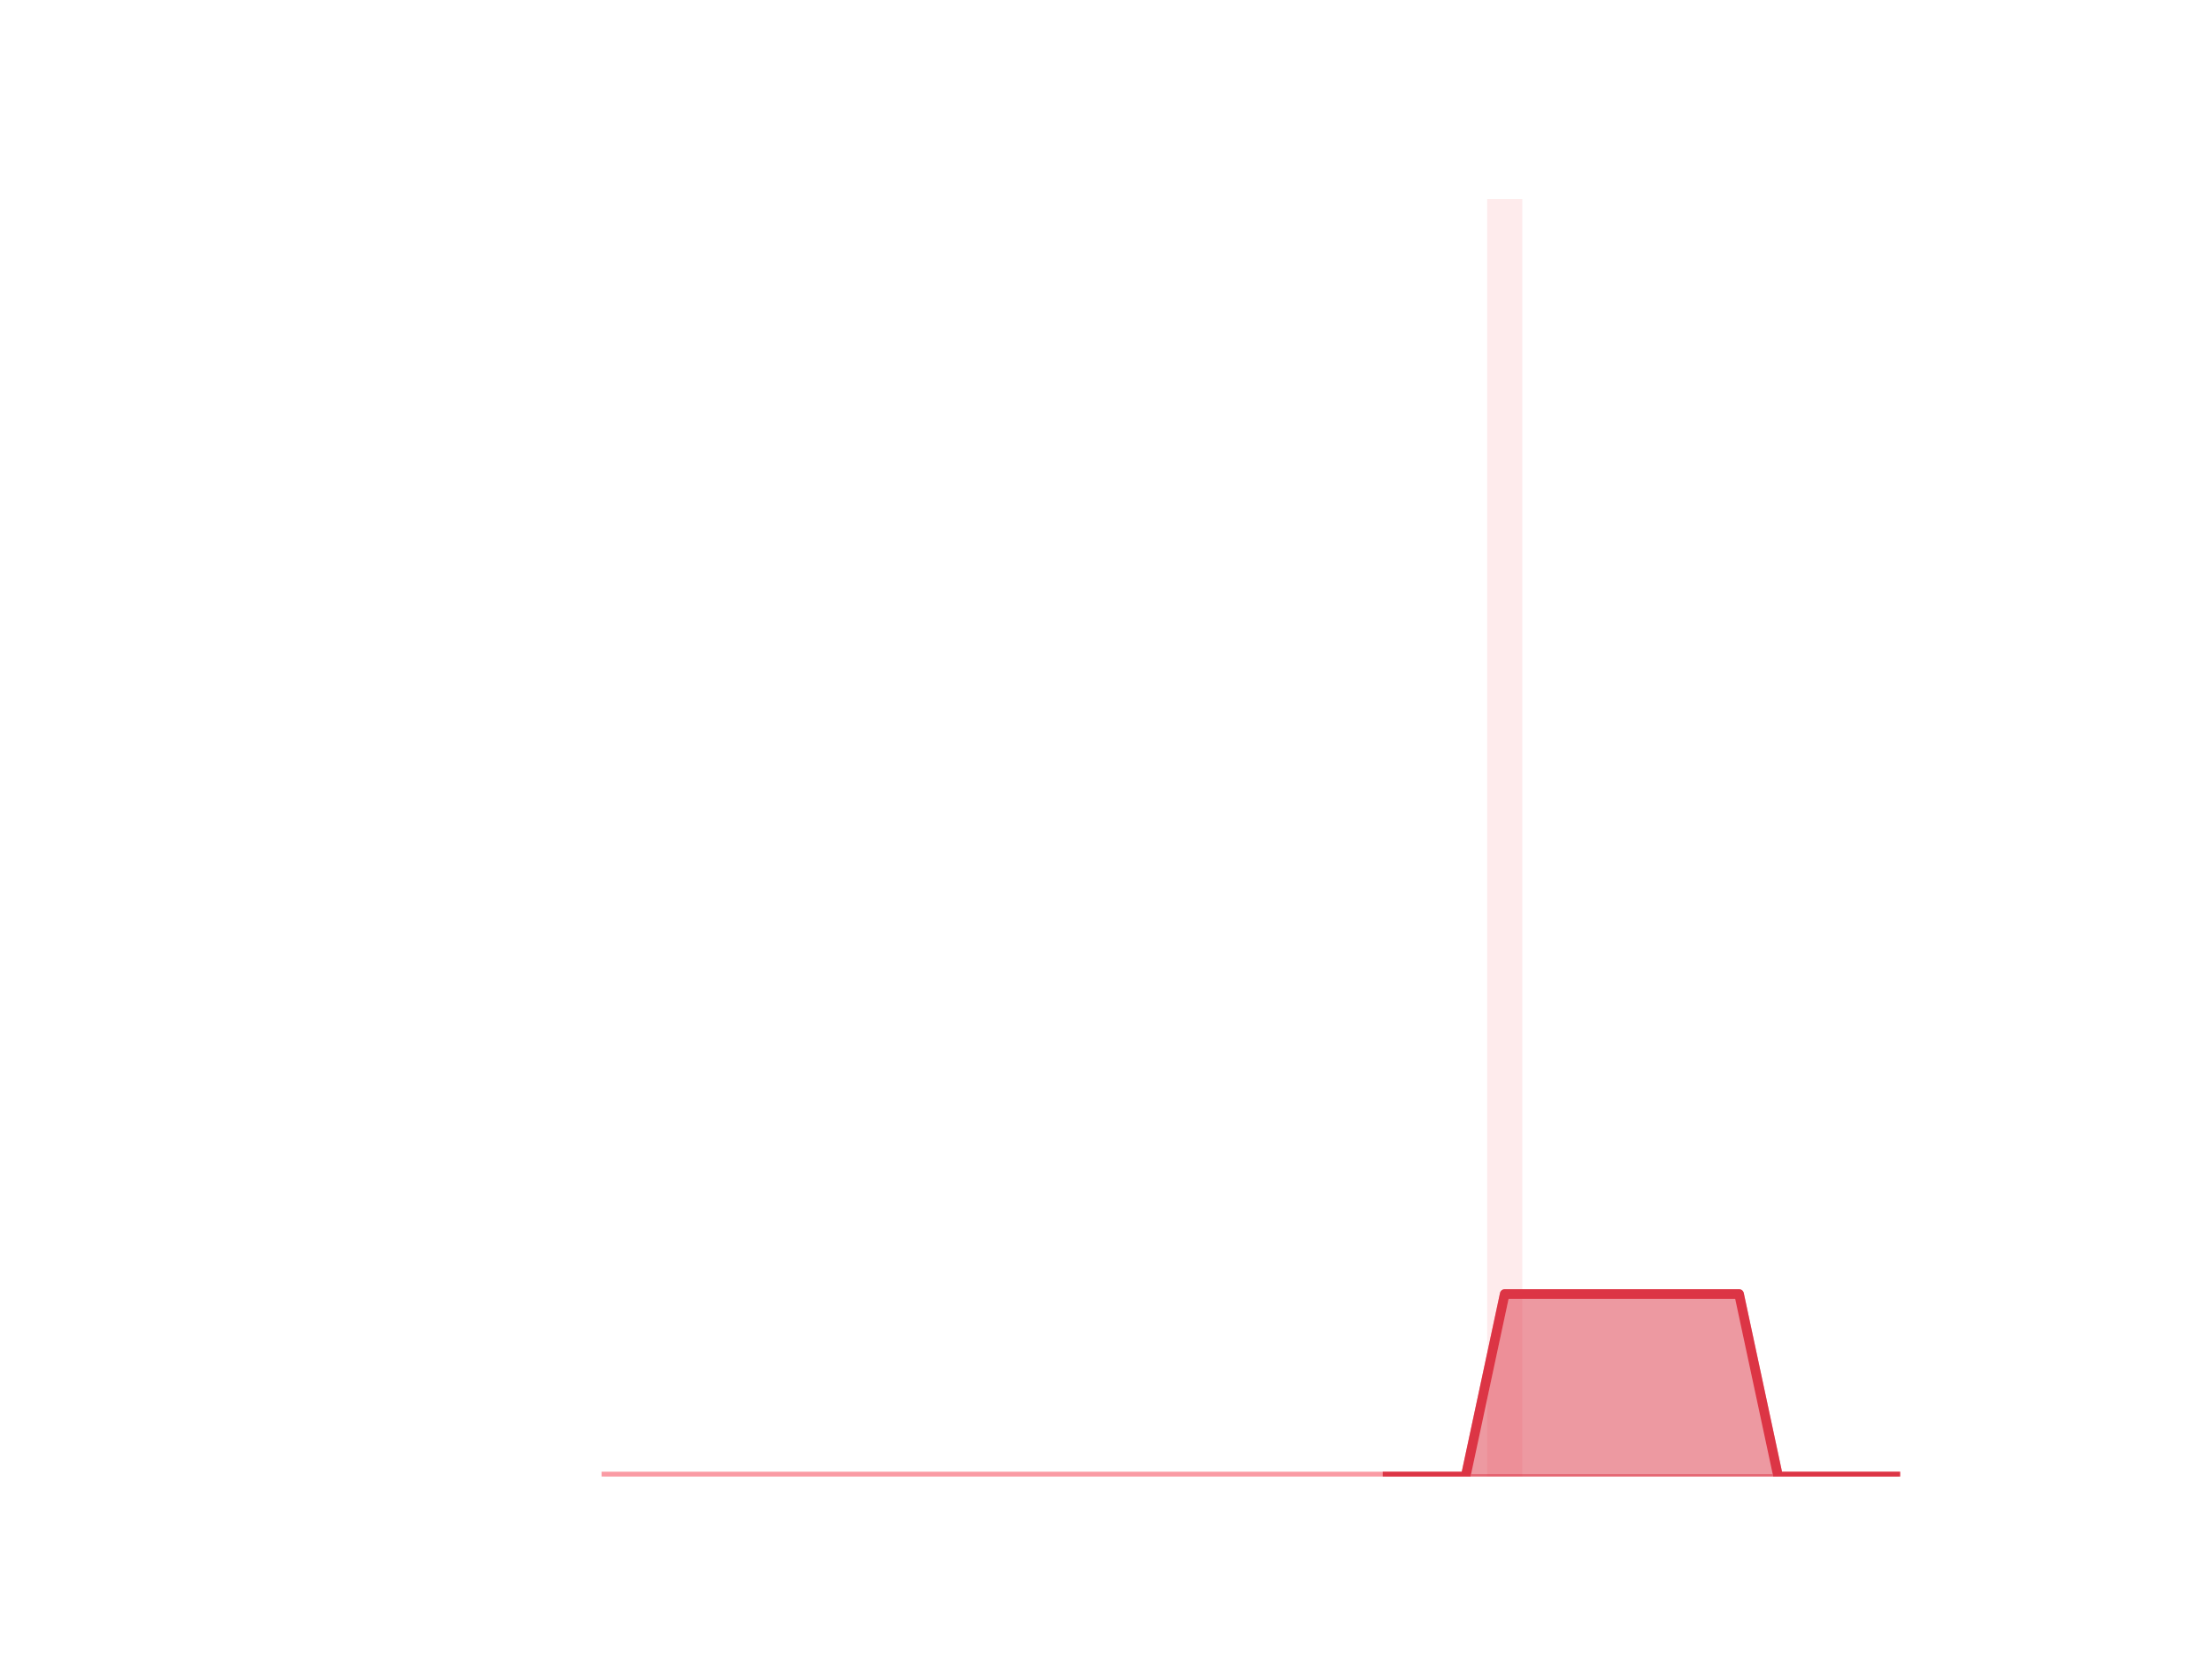 <?xml version="1.0" encoding="utf-8" standalone="no"?>
<!DOCTYPE svg PUBLIC "-//W3C//DTD SVG 1.1//EN"
  "http://www.w3.org/Graphics/SVG/1.1/DTD/svg11.dtd">
<!-- Created with matplotlib (https://matplotlib.org/) -->
<svg height="345.6pt" version="1.1" viewBox="0 0 460.8 345.6" width="460.8pt" xmlns="http://www.w3.org/2000/svg" xmlns:xlink="http://www.w3.org/1999/xlink">
 <defs>
  <style type="text/css">
*{stroke-linecap:butt;stroke-linejoin:round;}
  </style>
 </defs>
 <g id="figure_1">
  <g id="patch_1">
   <path d="M 0 345.6 
L 460.8 345.6 
L 460.8 0 
L 0 0 
z
" style="fill:none;"/>
  </g>
  <g id="axes_1">
   <g id="patch_2">
    <path clip-path="url(#p56fd89040f)" d="M 73.833 307.584 
L 81.156 307.584 
L 81.156 307.584 
L 73.833 307.584 
z
" style="fill:#fa9ba4;opacity:0.2;"/>
   </g>
   <g id="patch_3">
    <path clip-path="url(#p56fd89040f)" d="M 81.969 307.584 
L 89.292 307.584 
L 89.292 307.584 
L 81.969 307.584 
z
" style="fill:#fa9ba4;opacity:0.2;"/>
   </g>
   <g id="patch_4">
    <path clip-path="url(#p56fd89040f)" d="M 90.106 307.584 
L 97.429 307.584 
L 97.429 307.584 
L 90.106 307.584 
z
" style="fill:#fa9ba4;opacity:0.2;"/>
   </g>
   <g id="patch_5">
    <path clip-path="url(#p56fd89040f)" d="M 98.243 307.584 
L 105.566 307.584 
L 105.566 307.584 
L 98.243 307.584 
z
" style="fill:#fa9ba4;opacity:0.2;"/>
   </g>
   <g id="patch_6">
    <path clip-path="url(#p56fd89040f)" d="M 106.38 307.584 
L 113.703 307.584 
L 113.703 307.584 
L 106.38 307.584 
z
" style="fill:#fa9ba4;opacity:0.2;"/>
   </g>
   <g id="patch_7">
    <path clip-path="url(#p56fd89040f)" d="M 114.516 307.584 
L 121.839 307.584 
L 121.839 307.584 
L 114.516 307.584 
z
" style="fill:#fa9ba4;opacity:0.2;"/>
   </g>
   <g id="patch_8">
    <path clip-path="url(#p56fd89040f)" d="M 122.653 307.584 
L 129.976 307.584 
L 129.976 307.584 
L 122.653 307.584 
z
" style="fill:#fa9ba4;opacity:0.2;"/>
   </g>
   <g id="patch_9">
    <path clip-path="url(#p56fd89040f)" d="M 130.79 307.584 
L 138.113 307.584 
L 138.113 307.584 
L 130.79 307.584 
z
" style="fill:#fa9ba4;opacity:0.2;"/>
   </g>
   <g id="patch_10">
    <path clip-path="url(#p56fd89040f)" d="M 138.926 307.584 
L 146.249 307.584 
L 146.249 307.584 
L 138.926 307.584 
z
" style="fill:#fa9ba4;opacity:0.2;"/>
   </g>
   <g id="patch_11">
    <path clip-path="url(#p56fd89040f)" d="M 147.063 307.584 
L 154.386 307.584 
L 154.386 307.584 
L 147.063 307.584 
z
" style="fill:#fa9ba4;opacity:0.2;"/>
   </g>
   <g id="patch_12">
    <path clip-path="url(#p56fd89040f)" d="M 155.2 307.584 
L 162.523 307.584 
L 162.523 307.584 
L 155.2 307.584 
z
" style="fill:#fa9ba4;opacity:0.2;"/>
   </g>
   <g id="patch_13">
    <path clip-path="url(#p56fd89040f)" d="M 163.336 307.584 
L 170.66 307.584 
L 170.66 307.584 
L 163.336 307.584 
z
" style="fill:#fa9ba4;opacity:0.2;"/>
   </g>
   <g id="patch_14">
    <path clip-path="url(#p56fd89040f)" d="M 171.473 307.584 
L 178.796 307.584 
L 178.796 307.584 
L 171.473 307.584 
z
" style="fill:#fa9ba4;opacity:0.2;"/>
   </g>
   <g id="patch_15">
    <path clip-path="url(#p56fd89040f)" d="M 179.61 307.584 
L 186.933 307.584 
L 186.933 307.584 
L 179.61 307.584 
z
" style="fill:#fa9ba4;opacity:0.2;"/>
   </g>
   <g id="patch_16">
    <path clip-path="url(#p56fd89040f)" d="M 187.747 307.584 
L 195.07 307.584 
L 195.07 307.584 
L 187.747 307.584 
z
" style="fill:#fa9ba4;opacity:0.2;"/>
   </g>
   <g id="patch_17">
    <path clip-path="url(#p56fd89040f)" d="M 195.883 307.584 
L 203.206 307.584 
L 203.206 307.584 
L 195.883 307.584 
z
" style="fill:#fa9ba4;opacity:0.2;"/>
   </g>
   <g id="patch_18">
    <path clip-path="url(#p56fd89040f)" d="M 204.02 307.584 
L 211.343 307.584 
L 211.343 307.584 
L 204.02 307.584 
z
" style="fill:#fa9ba4;opacity:0.2;"/>
   </g>
   <g id="patch_19">
    <path clip-path="url(#p56fd89040f)" d="M 212.157 307.584 
L 219.48 307.584 
L 219.48 307.584 
L 212.157 307.584 
z
" style="fill:#fa9ba4;opacity:0.2;"/>
   </g>
   <g id="patch_20">
    <path clip-path="url(#p56fd89040f)" d="M 220.293 307.584 
L 227.616 307.584 
L 227.616 307.584 
L 220.293 307.584 
z
" style="fill:#fa9ba4;opacity:0.2;"/>
   </g>
   <g id="patch_21">
    <path clip-path="url(#p56fd89040f)" d="M 228.43 307.584 
L 235.753 307.584 
L 235.753 307.584 
L 228.43 307.584 
z
" style="fill:#fa9ba4;opacity:0.2;"/>
   </g>
   <g id="patch_22">
    <path clip-path="url(#p56fd89040f)" d="M 236.567 307.584 
L 243.89 307.584 
L 243.89 307.584 
L 236.567 307.584 
z
" style="fill:#fa9ba4;opacity:0.2;"/>
   </g>
   <g id="patch_23">
    <path clip-path="url(#p56fd89040f)" d="M 244.704 307.584 
L 252.027 307.584 
L 252.027 307.584 
L 244.704 307.584 
z
" style="fill:#fa9ba4;opacity:0.2;"/>
   </g>
   <g id="patch_24">
    <path clip-path="url(#p56fd89040f)" d="M 252.84 307.584 
L 260.163 307.584 
L 260.163 307.584 
L 252.84 307.584 
z
" style="fill:#fa9ba4;opacity:0.2;"/>
   </g>
   <g id="patch_25">
    <path clip-path="url(#p56fd89040f)" d="M 260.977 307.584 
L 268.3 307.584 
L 268.3 307.584 
L 260.977 307.584 
z
" style="fill:#fa9ba4;opacity:0.2;"/>
   </g>
   <g id="patch_26">
    <path clip-path="url(#p56fd89040f)" d="M 269.114 307.584 
L 276.437 307.584 
L 276.437 307.584 
L 269.114 307.584 
z
" style="fill:#fa9ba4;opacity:0.2;"/>
   </g>
   <g id="patch_27">
    <path clip-path="url(#p56fd89040f)" d="M 277.25 307.584 
L 284.573 307.584 
L 284.573 307.584 
L 277.25 307.584 
z
" style="fill:#fa9ba4;opacity:0.2;"/>
   </g>
   <g id="patch_28">
    <path clip-path="url(#p56fd89040f)" d="M 285.387 307.584 
L 292.71 307.584 
L 292.71 307.584 
L 285.387 307.584 
z
" style="fill:#fa9ba4;opacity:0.2;"/>
   </g>
   <g id="patch_29">
    <path clip-path="url(#p56fd89040f)" d="M 293.524 307.584 
L 300.847 307.584 
L 300.847 307.584 
L 293.524 307.584 
z
" style="fill:#fa9ba4;opacity:0.2;"/>
   </g>
   <g id="patch_30">
    <path clip-path="url(#p56fd89040f)" d="M 301.66 307.584 
L 308.984 307.584 
L 308.984 307.584 
L 301.66 307.584 
z
" style="fill:#fa9ba4;opacity:0.2;"/>
   </g>
   <g id="patch_31">
    <path clip-path="url(#p56fd89040f)" d="M 309.797 307.584 
L 317.12 307.584 
L 317.12 41.472 
L 309.797 41.472 
z
" style="fill:#fa9ba4;opacity:0.2;"/>
   </g>
   <g id="patch_32">
    <path clip-path="url(#p56fd89040f)" d="M 317.934 307.584 
L 325.257 307.584 
L 325.257 307.584 
L 317.934 307.584 
z
" style="fill:#fa9ba4;opacity:0.2;"/>
   </g>
   <g id="patch_33">
    <path clip-path="url(#p56fd89040f)" d="M 326.071 307.584 
L 333.394 307.584 
L 333.394 307.584 
L 326.071 307.584 
z
" style="fill:#fa9ba4;opacity:0.2;"/>
   </g>
   <g id="patch_34">
    <path clip-path="url(#p56fd89040f)" d="M 334.207 307.584 
L 341.53 307.584 
L 341.53 307.584 
L 334.207 307.584 
z
" style="fill:#fa9ba4;opacity:0.2;"/>
   </g>
   <g id="patch_35">
    <path clip-path="url(#p56fd89040f)" d="M 342.344 307.584 
L 349.667 307.584 
L 349.667 307.584 
L 342.344 307.584 
z
" style="fill:#fa9ba4;opacity:0.2;"/>
   </g>
   <g id="patch_36">
    <path clip-path="url(#p56fd89040f)" d="M 350.481 307.584 
L 357.804 307.584 
L 357.804 307.584 
L 350.481 307.584 
z
" style="fill:#fa9ba4;opacity:0.2;"/>
   </g>
   <g id="patch_37">
    <path clip-path="url(#p56fd89040f)" d="M 358.617 307.584 
L 365.94 307.584 
L 365.94 307.584 
L 358.617 307.584 
z
" style="fill:#fa9ba4;opacity:0.2;"/>
   </g>
   <g id="patch_38">
    <path clip-path="url(#p56fd89040f)" d="M 366.754 307.584 
L 374.077 307.584 
L 374.077 307.584 
L 366.754 307.584 
z
" style="fill:#fa9ba4;opacity:0.2;"/>
   </g>
   <g id="patch_39">
    <path clip-path="url(#p56fd89040f)" d="M 374.891 307.584 
L 382.214 307.584 
L 382.214 307.584 
L 374.891 307.584 
z
" style="fill:#fa9ba4;opacity:0.2;"/>
   </g>
   <g id="patch_40">
    <path clip-path="url(#p56fd89040f)" d="M 383.028 307.584 
L 390.351 307.584 
L 390.351 307.584 
L 383.028 307.584 
z
" style="fill:#fa9ba4;opacity:0.2;"/>
   </g>
   <g id="patch_41">
    <path clip-path="url(#p56fd89040f)" d="M 391.164 307.584 
L 398.487 307.584 
L 398.487 307.584 
L 391.164 307.584 
z
" style="fill:#fa9ba4;opacity:0.2;"/>
   </g>
   <g id="matplotlib.axis_1"/>
   <g id="matplotlib.axis_2"/>
   <g id="PolyCollection_1">
    <defs>
     <path d="M 289.049 -38.016 
L 289.049 -38.016 
L 297.185 -38.016 
L 305.322 -38.016 
L 313.459 -38.016 
L 321.595 -38.016 
L 329.732 -38.016 
L 337.869 -38.016 
L 346.006 -38.016 
L 354.142 -38.016 
L 362.279 -38.016 
L 370.416 -38.016 
L 378.552 -38.016 
L 386.689 -38.016 
L 394.826 -38.016 
L 394.826 -38.016 
L 394.826 -38.016 
L 386.689 -38.016 
L 378.552 -38.016 
L 370.416 -38.016 
L 362.279 -76.032 
L 354.142 -76.032 
L 346.006 -76.032 
L 337.869 -76.032 
L 329.732 -76.032 
L 321.595 -76.032 
L 313.459 -76.032 
L 305.322 -38.016 
L 297.185 -38.016 
L 289.049 -38.016 
z
" id="m6f75076fa5" style="stroke:#dc3545;stroke-opacity:0.5;"/>
    </defs>
    <g clip-path="url(#p56fd89040f)">
     <use style="fill:#dc3545;fill-opacity:0.5;stroke:#dc3545;stroke-opacity:0.5;" x="0" xlink:href="#m6f75076fa5" y="345.6"/>
    </g>
   </g>
   <g id="PolyCollection_2">
    <defs>
     <path d="M 126.314 -38.016 
L 126.314 -38.016 
L 134.451 -38.016 
L 142.588 -38.016 
L 150.725 -38.016 
L 158.861 -38.016 
L 166.998 -38.016 
L 175.135 -38.016 
L 183.271 -38.016 
L 191.408 -38.016 
L 199.545 -38.016 
L 207.682 -38.016 
L 215.818 -38.016 
L 223.955 -38.016 
L 232.092 -38.016 
L 240.228 -38.016 
L 248.365 -38.016 
L 256.502 -38.016 
L 264.638 -38.016 
L 272.775 -38.016 
L 280.912 -38.016 
L 289.049 -38.016 
L 289.049 -38.016 
L 289.049 -38.016 
L 280.912 -38.016 
L 272.775 -38.016 
L 264.638 -38.016 
L 256.502 -38.016 
L 248.365 -38.016 
L 240.228 -38.016 
L 232.092 -38.016 
L 223.955 -38.016 
L 215.818 -38.016 
L 207.682 -38.016 
L 199.545 -38.016 
L 191.408 -38.016 
L 183.271 -38.016 
L 175.135 -38.016 
L 166.998 -38.016 
L 158.861 -38.016 
L 150.725 -38.016 
L 142.588 -38.016 
L 134.451 -38.016 
L 126.314 -38.016 
z
" id="md57f0ae907" style="stroke:#fa9ba4;stroke-opacity:0.3;"/>
    </defs>
    <g clip-path="url(#p56fd89040f)">
     <use style="fill:#fa9ba4;fill-opacity:0.3;stroke:#fa9ba4;stroke-opacity:0.3;" x="0" xlink:href="#md57f0ae907" y="345.6"/>
    </g>
   </g>
   <g id="line2d_1">
    <path clip-path="url(#p56fd89040f)" d="M 126.314 307.584 
L 134.451 307.584 
L 142.588 307.584 
L 150.725 307.584 
L 158.861 307.584 
L 166.998 307.584 
L 175.135 307.584 
L 183.271 307.584 
L 191.408 307.584 
L 199.545 307.584 
L 207.682 307.584 
L 215.818 307.584 
L 223.955 307.584 
L 232.092 307.584 
L 240.228 307.584 
L 248.365 307.584 
L 256.502 307.584 
L 264.638 307.584 
L 272.775 307.584 
L 280.912 307.584 
L 289.049 307.584 
L 297.185 307.584 
L 305.322 307.584 
L 313.459 269.568 
L 321.595 269.568 
L 329.732 269.568 
L 337.869 269.568 
L 346.006 269.568 
L 354.142 269.568 
L 362.279 269.568 
L 370.416 307.584 
L 378.552 307.584 
L 386.689 307.584 
L 394.826 307.584 
" style="fill:none;stroke:#fa9ba4;stroke-linecap:square;stroke-width:2;"/>
   </g>
   <g id="line2d_2">
    <path clip-path="url(#p56fd89040f)" d="M 289.049 307.584 
L 297.185 307.584 
L 305.322 307.584 
L 313.459 269.568 
L 321.595 269.568 
L 329.732 269.568 
L 337.869 269.568 
L 346.006 269.568 
L 354.142 269.568 
L 362.279 269.568 
L 370.416 307.584 
L 378.552 307.584 
L 386.689 307.584 
L 394.826 307.584 
" style="fill:none;stroke:#dc3545;stroke-linecap:square;stroke-width:2;"/>
   </g>
  </g>
 </g>
 <defs>
  <clipPath id="p56fd89040f">
   <rect height="266.112" width="357.12" x="57.6" y="41.472"/>
  </clipPath>
 </defs>
</svg>
